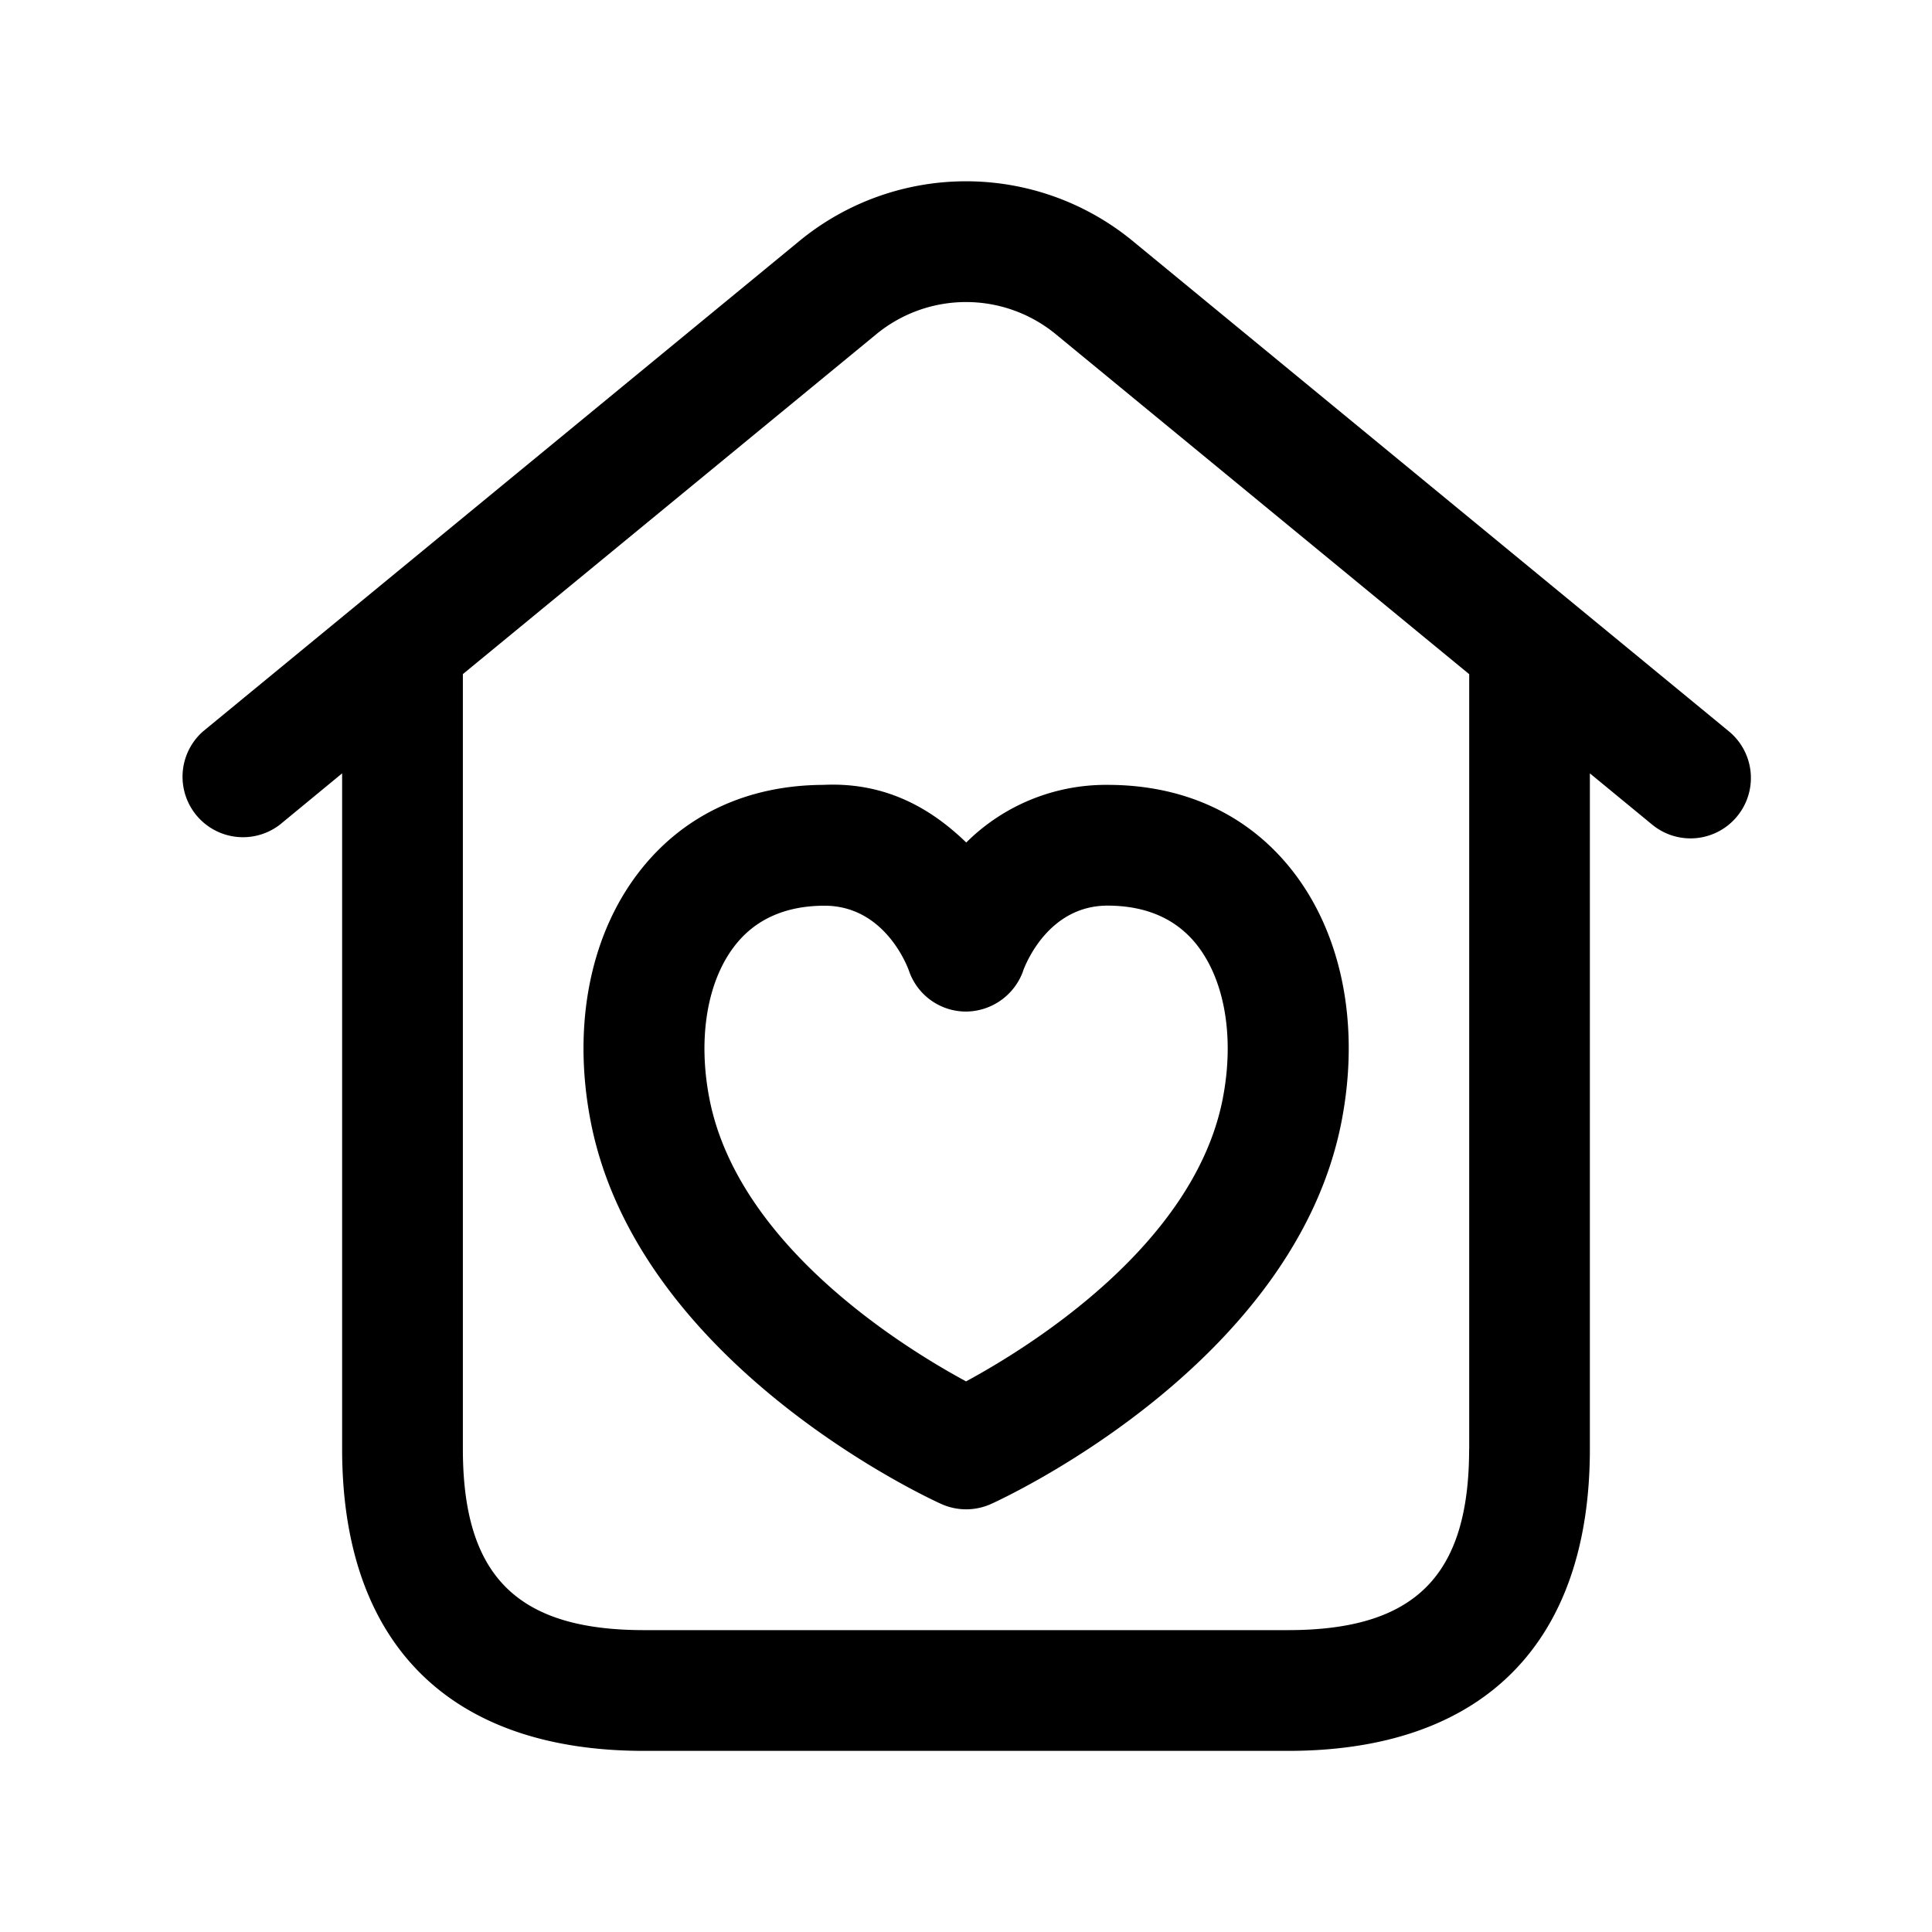 <svg xmlns="http://www.w3.org/2000/svg" width="24" height="24" fill="none"><path fill="currentColor" d="m21.477 9.085-7.412-6.096a3.26 3.26 0 0 0-4.129 0L2.524 9.084a.751.751 0 0 0 .953 1.16l.773-.637V18c0 2.418 1.332 3.75 3.75 3.75h8c2.418 0 3.75-1.332 3.75-3.75V9.607l.773.636a.749.749 0 0 0 1.056-.102.75.75 0 0 0-.102-1.056ZM18.25 18c0 1.577-.673 2.25-2.25 2.25H8c-1.577 0-2.25-.673-2.25-2.25V8.374l5.139-4.225a1.755 1.755 0 0 1 2.223 0l5.139 4.226V18h-.001Zm-8.022-8.25c-.923.004-1.697.356-2.239 1.018-.651.795-.888 1.95-.65 3.17.59 3.013 4.2 4.676 4.354 4.745a.753.753 0 0 0 .618 0c.153-.069 3.764-1.732 4.353-4.746.238-1.22.001-2.376-.649-3.17-.542-.661-1.316-1.013-2.24-1.017h-.014a2.46 2.46 0 0 0-1.758.716c-.415-.402-.979-.754-1.775-.716Zm2.48 2.314c.03-.083.314-.814 1.051-.814h.005c.47.002.835.16 1.088.468.361.441.487 1.163.337 1.932-.355 1.818-2.4 3.083-3.188 3.51-.788-.426-2.833-1.691-3.188-3.51-.15-.768-.024-1.49.337-1.93.253-.309.619-.467 1.087-.469h.005c.737 0 1.021.73 1.049.807a.749.749 0 0 0 .704.508h.008a.76.76 0 0 0 .706-.502Z"/></svg>